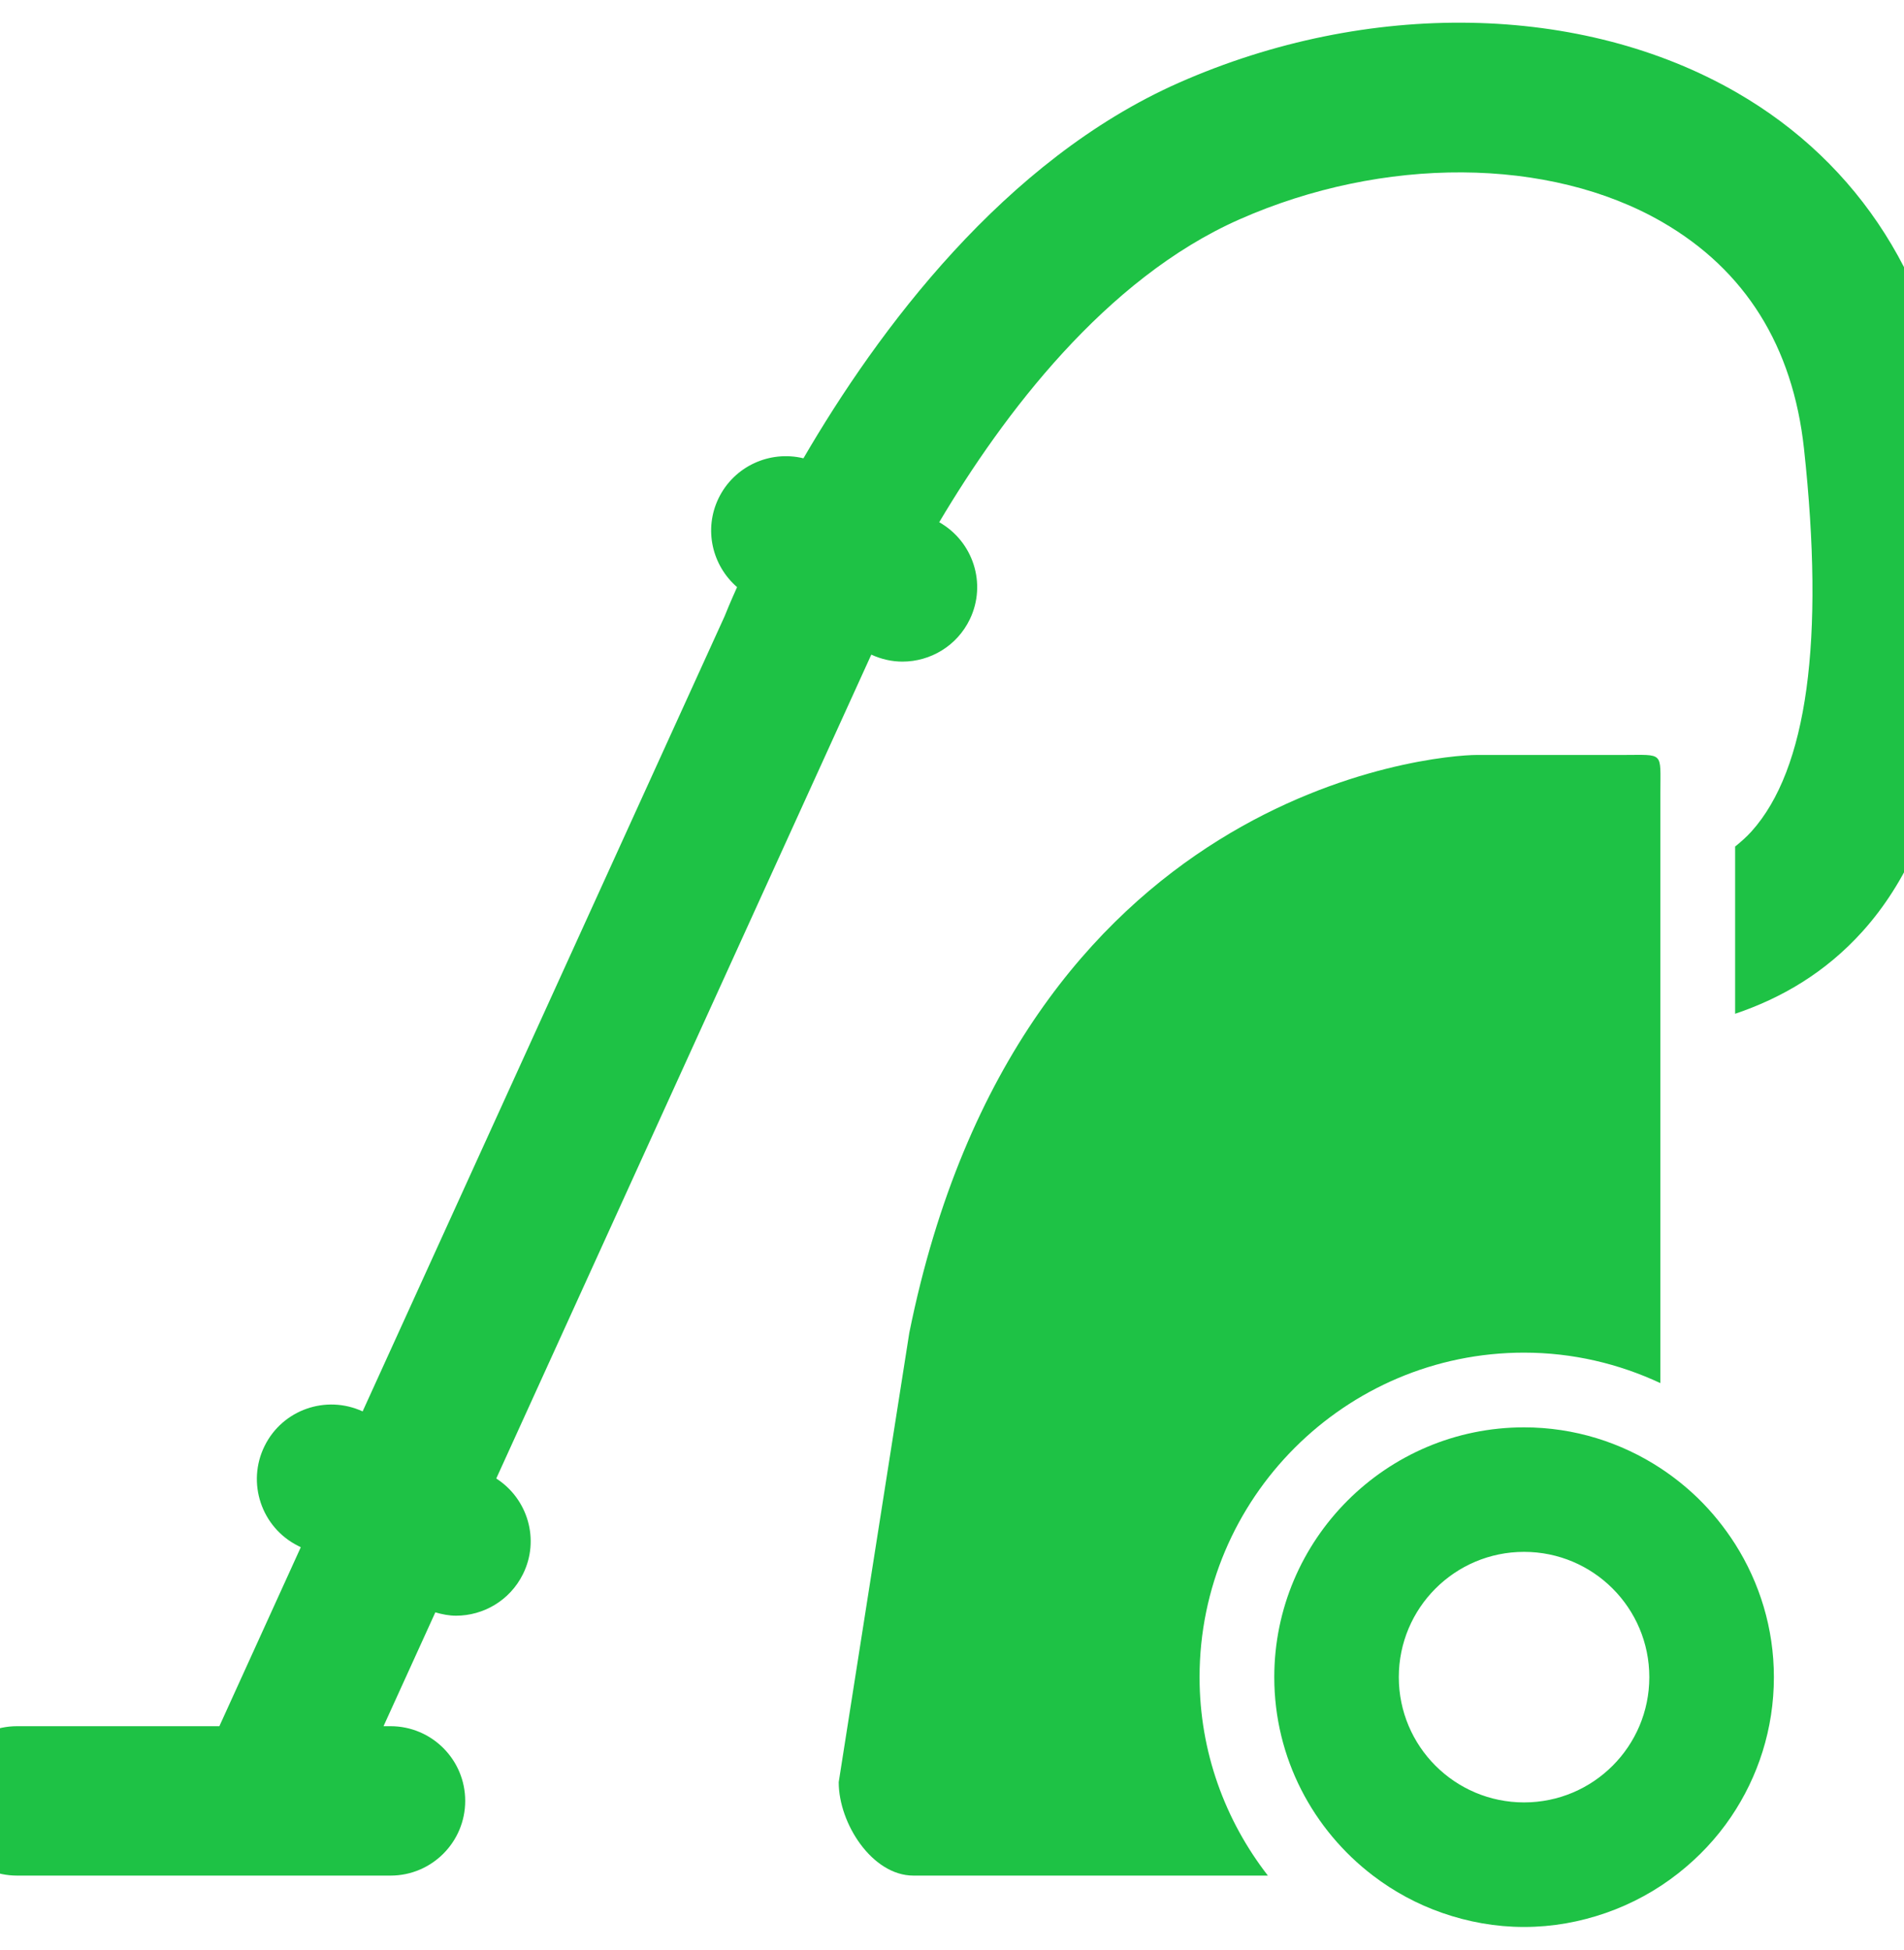 <svg width="42" height="43" viewBox="0 0 42 43" fill="none" xmlns="http://www.w3.org/2000/svg">
<g clip-path="url(#clip0_28_236)">
<path d="M38.312 2.042C34.89 0.067 30.174 -0.016 26.005 1.825C22.148 3.53 19.367 7.285 17.723 10.108C16.983 9.928 16.192 10.28 15.848 10.995C15.52 11.68 15.711 12.474 16.259 12.949C16.109 13.283 16.017 13.507 15.983 13.594L7.999 31.129C7.194 30.758 6.235 31.089 5.838 31.889C5.434 32.703 5.766 33.692 6.581 34.097L6.635 34.125L4.839 38.072H0.376C-0.533 38.072 -1.272 38.81 -1.272 39.719C-1.272 40.629 -0.533 41.367 0.376 41.367H8.615C9.524 41.367 10.262 40.629 10.262 39.719C10.262 38.81 9.524 38.072 8.615 38.072H8.46L9.603 35.561C9.753 35.605 9.906 35.635 10.058 35.635C10.664 35.635 11.247 35.299 11.535 34.72C11.913 33.961 11.644 33.057 10.947 32.609L19.22 14.438C19.443 14.541 19.676 14.592 19.907 14.592C20.521 14.592 21.11 14.248 21.394 13.657C21.771 12.872 21.465 11.941 20.718 11.518C22.128 9.143 24.384 6.145 27.338 4.84C30.513 3.436 34.174 3.458 36.665 4.896C38.496 5.953 39.548 7.634 39.794 9.895C40.254 14.129 39.864 16.968 38.639 18.334C38.526 18.46 38.402 18.568 38.275 18.671V22.359C39.29 22.016 40.264 21.457 41.092 20.535C42.996 18.413 43.643 14.816 43.071 9.54C42.716 6.27 41.026 3.607 38.312 2.042Z" fill="#1EC245"/>
<path d="M33.619 29.833C34.694 29.833 35.711 30.078 36.626 30.505V22.743V19.4V17.475C36.626 16.565 36.713 16.651 35.802 16.651H32.575C31.665 16.651 22.483 17.407 20.058 29.396L18.501 39.307C18.501 40.218 19.239 41.367 20.149 41.367H27.968C27.027 40.155 26.461 38.639 26.461 36.991C26.461 33.044 29.673 29.833 33.619 29.833Z" fill="#1EC245"/>
<path d="M37.45 33.039C37.197 32.795 36.922 32.574 36.626 32.38C35.761 31.814 34.728 31.481 33.619 31.481C30.581 31.481 28.109 33.953 28.109 36.991C28.109 38.775 28.966 40.36 30.286 41.367C30.746 41.718 31.261 41.998 31.817 42.191C32.383 42.388 32.987 42.5 33.619 42.5C34.251 42.5 34.856 42.388 35.422 42.191C36.005 41.988 36.545 41.691 37.021 41.316C37.469 40.964 37.864 40.546 38.184 40.073C38.781 39.192 39.13 38.131 39.13 36.99C39.13 35.911 38.814 34.906 38.276 34.056C38.039 33.685 37.764 33.344 37.45 33.039ZM33.619 34.227C35.145 34.227 36.382 35.464 36.382 36.99C36.382 38.516 35.145 39.753 33.619 39.753C32.093 39.753 30.856 38.516 30.856 36.99C30.856 35.464 32.093 34.227 33.619 34.227Z" fill="#1EC245"/>
</g>
<defs>
<clipPath id="clip0_28_236">
<rect width="42" height="42" fill="white" transform="translate(0 0.5)"/>
</clipPath>
</defs>
</svg>
